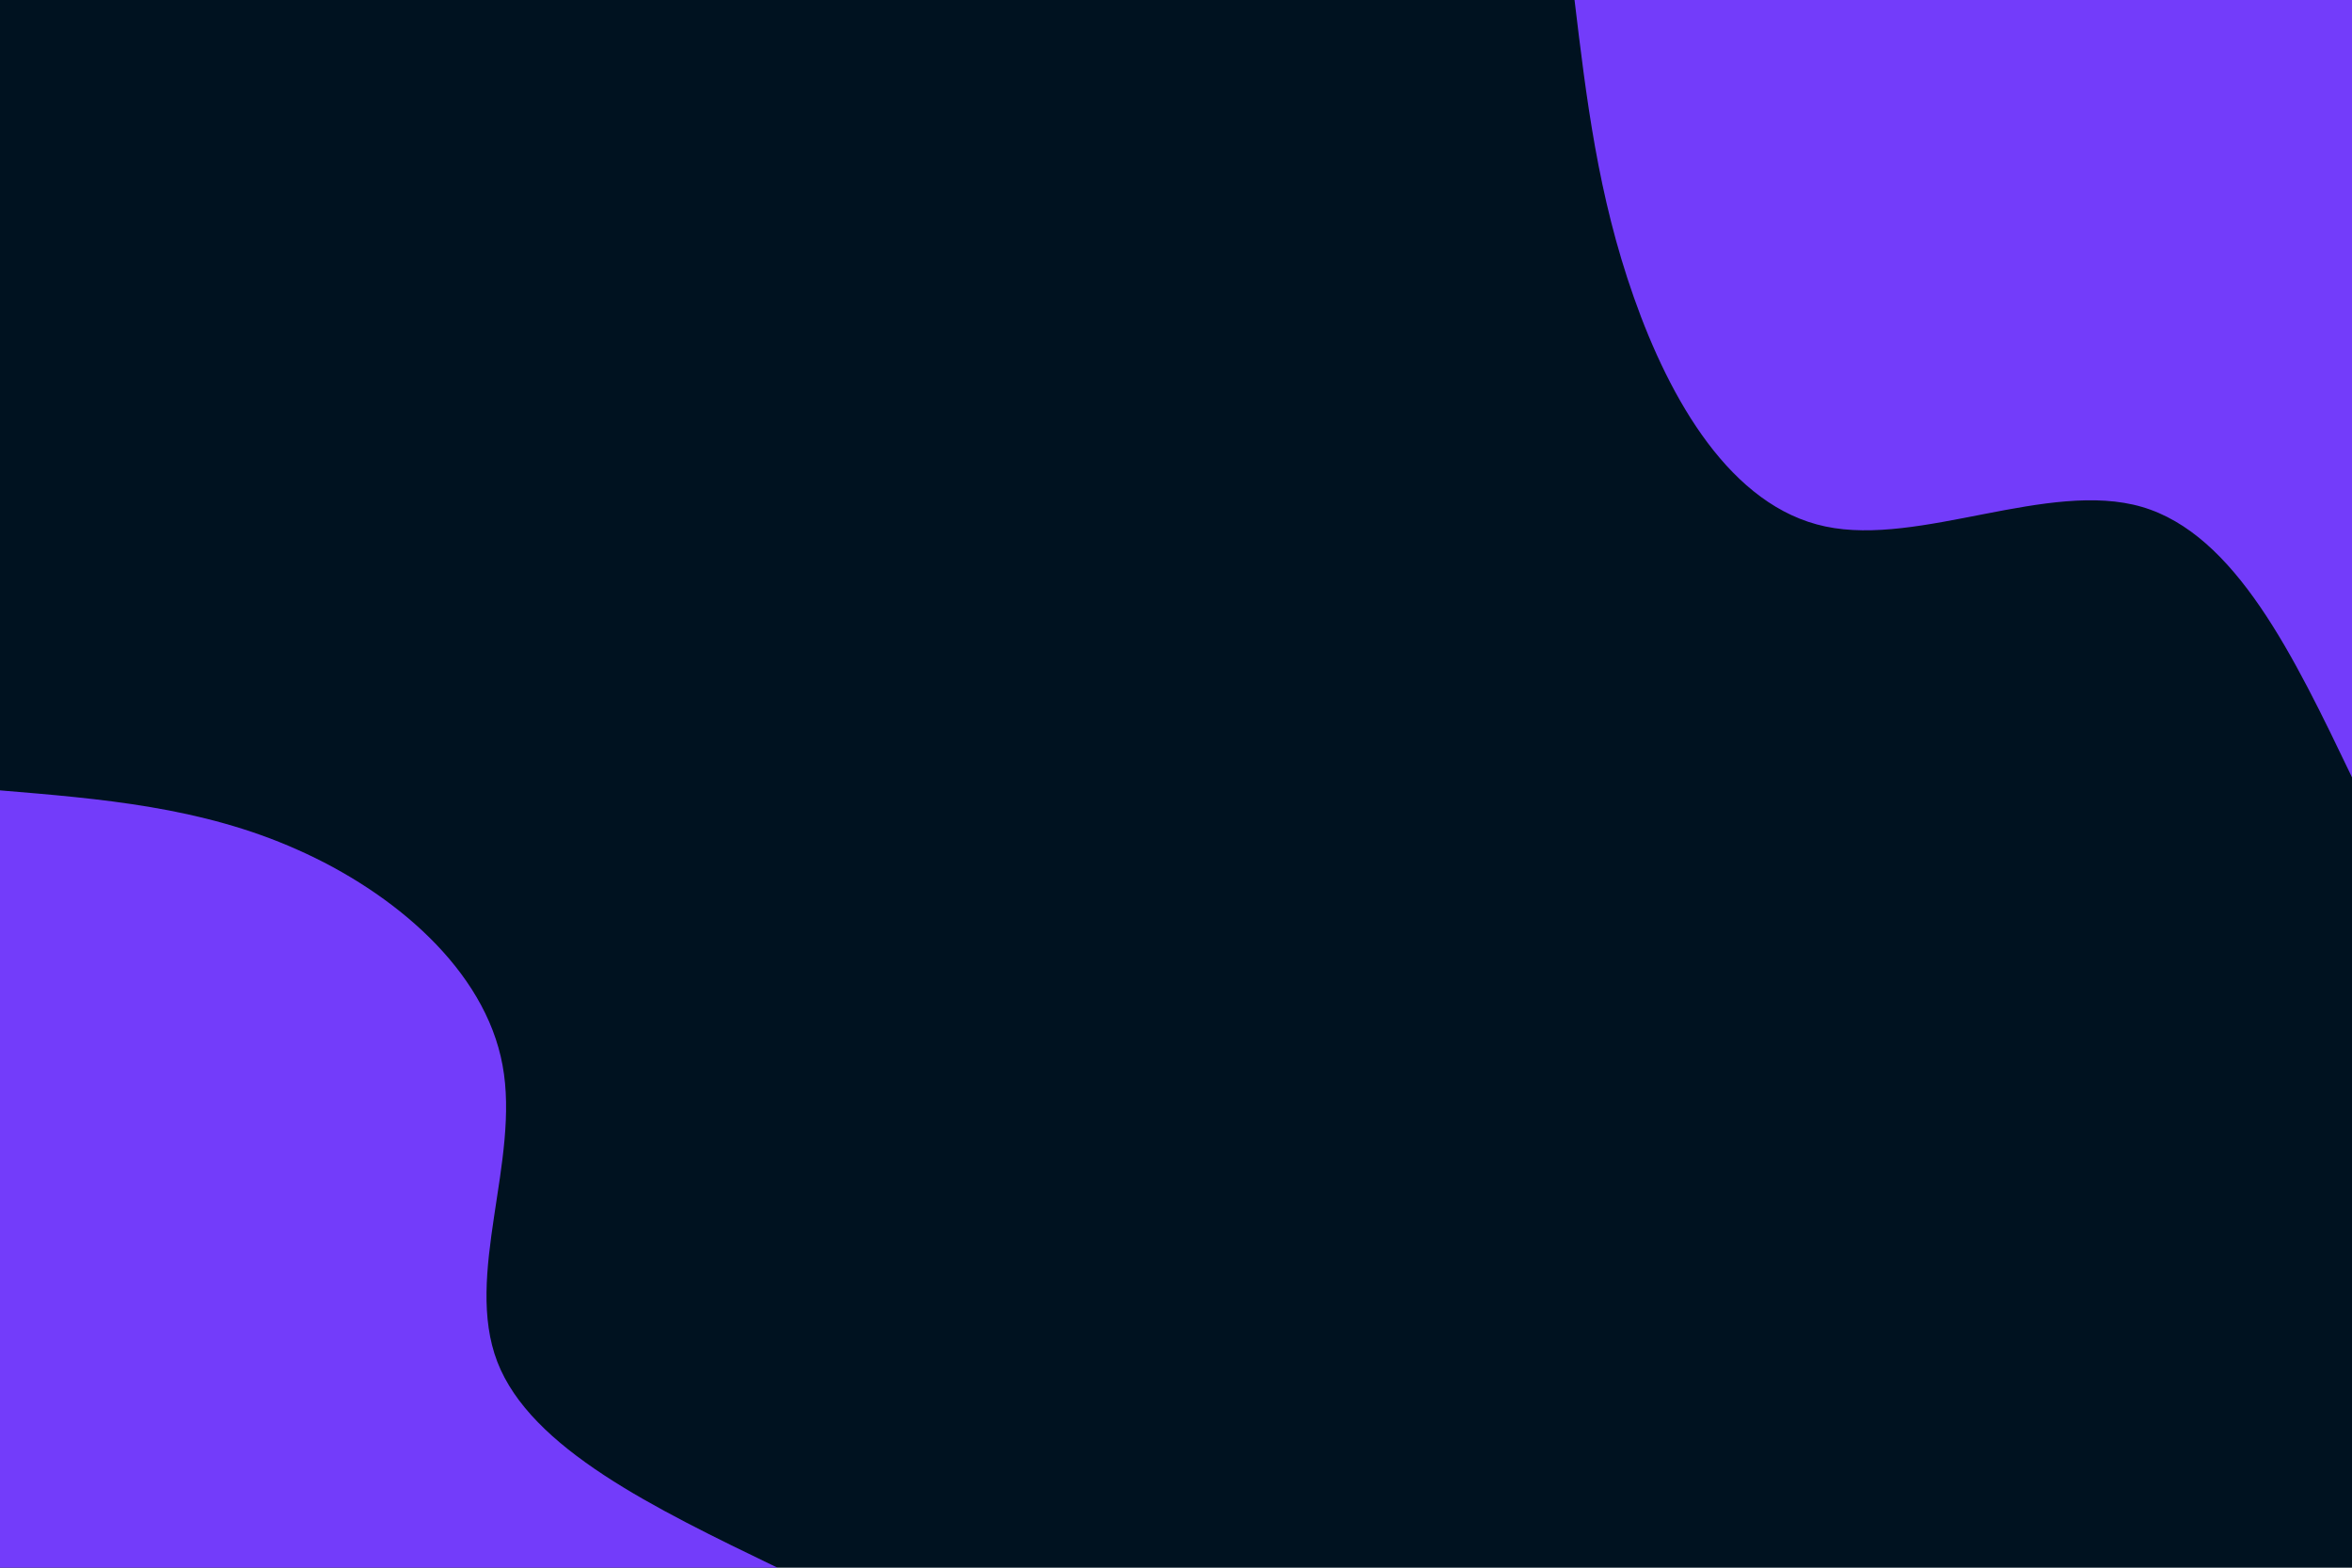 <svg id="visual" viewBox="0 0 900 600" width="900" height="600" xmlns="http://www.w3.org/2000/svg" xmlns:xlink="http://www.w3.org/1999/xlink" version="1.1"><rect x="0" y="0" width="900" height="600" fill="#001220"></rect><defs><linearGradient id="grad1_0" x1="33.3%" y1="0%" x2="100%" y2="100%"><stop offset="20%" stop-color="#001220" stop-opacity="1"></stop><stop offset="80%" stop-color="#001220" stop-opacity="1"></stop></linearGradient></defs><defs><linearGradient id="grad2_0" x1="0%" y1="0%" x2="66.7%" y2="100%"><stop offset="20%" stop-color="#001220" stop-opacity="1"></stop><stop offset="80%" stop-color="#001220" stop-opacity="1"></stop></linearGradient></defs><g transform="translate(900, 0)"><path d="M0 297.5C-22.3 251 -44.6 204.5 -80.4 194C-116.1 183.6 -165.3 209.2 -201.5 201.5C-237.7 193.9 -261 153 -274.8 113.8C-288.6 74.7 -293 37.4 -297.5 0L0 0Z" fill="#733cfa"></path></g><g transform="translate(0, 600)"><path d="M0 -297.5C38.5 -294.3 77.1 -291.2 113.8 -274.8C150.6 -258.5 185.6 -228.9 192.3 -192.3C199.1 -155.7 177.5 -112.1 190.3 -78.8C203.1 -45.6 250.3 -22.8 297.5 0L0 0Z" fill="#733cfa"></path></g></svg>